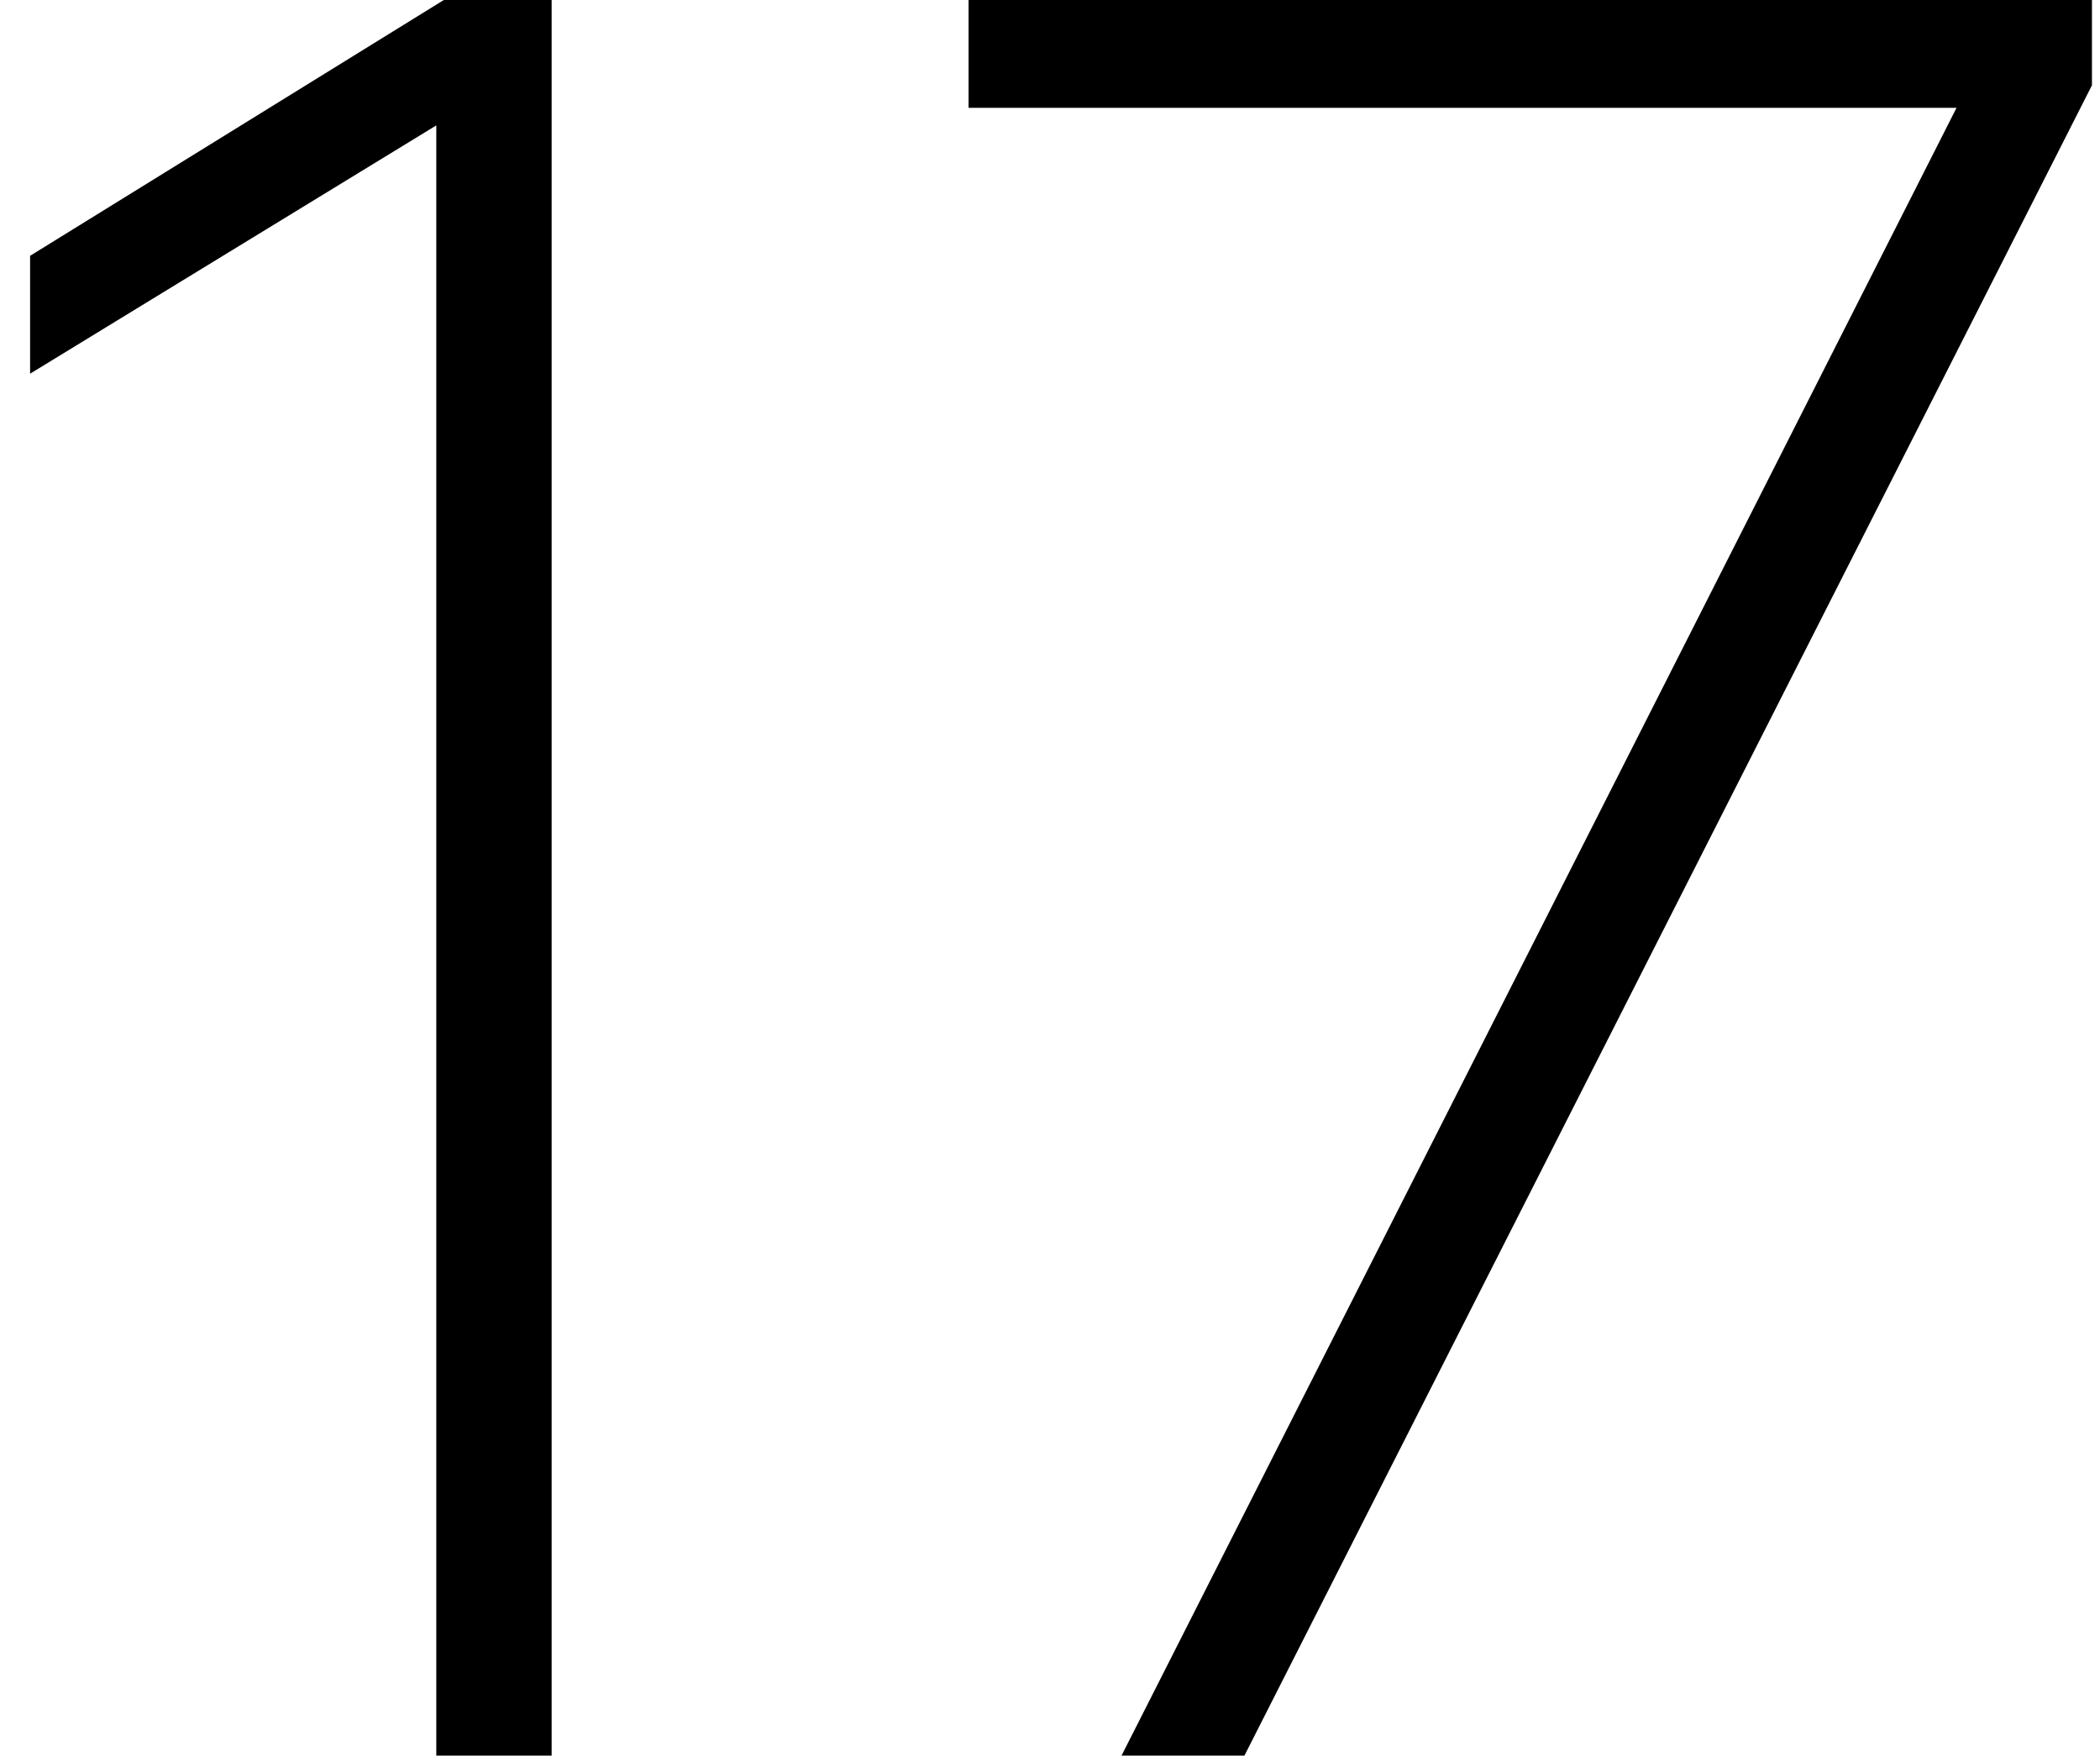 <svg width="67" height="56" viewBox="0 0 67 56" fill="none" xmlns="http://www.w3.org/2000/svg">
<path d="M17.6 56V-3.8147e-06H14.16L0.96 8.16V11.92L13.92 4V56H17.6ZM39.703 56L66.743 2.72V-3.8147e-06H30.902V3.44H62.422L35.782 56H39.703Z" fill="black"/>
</svg>
